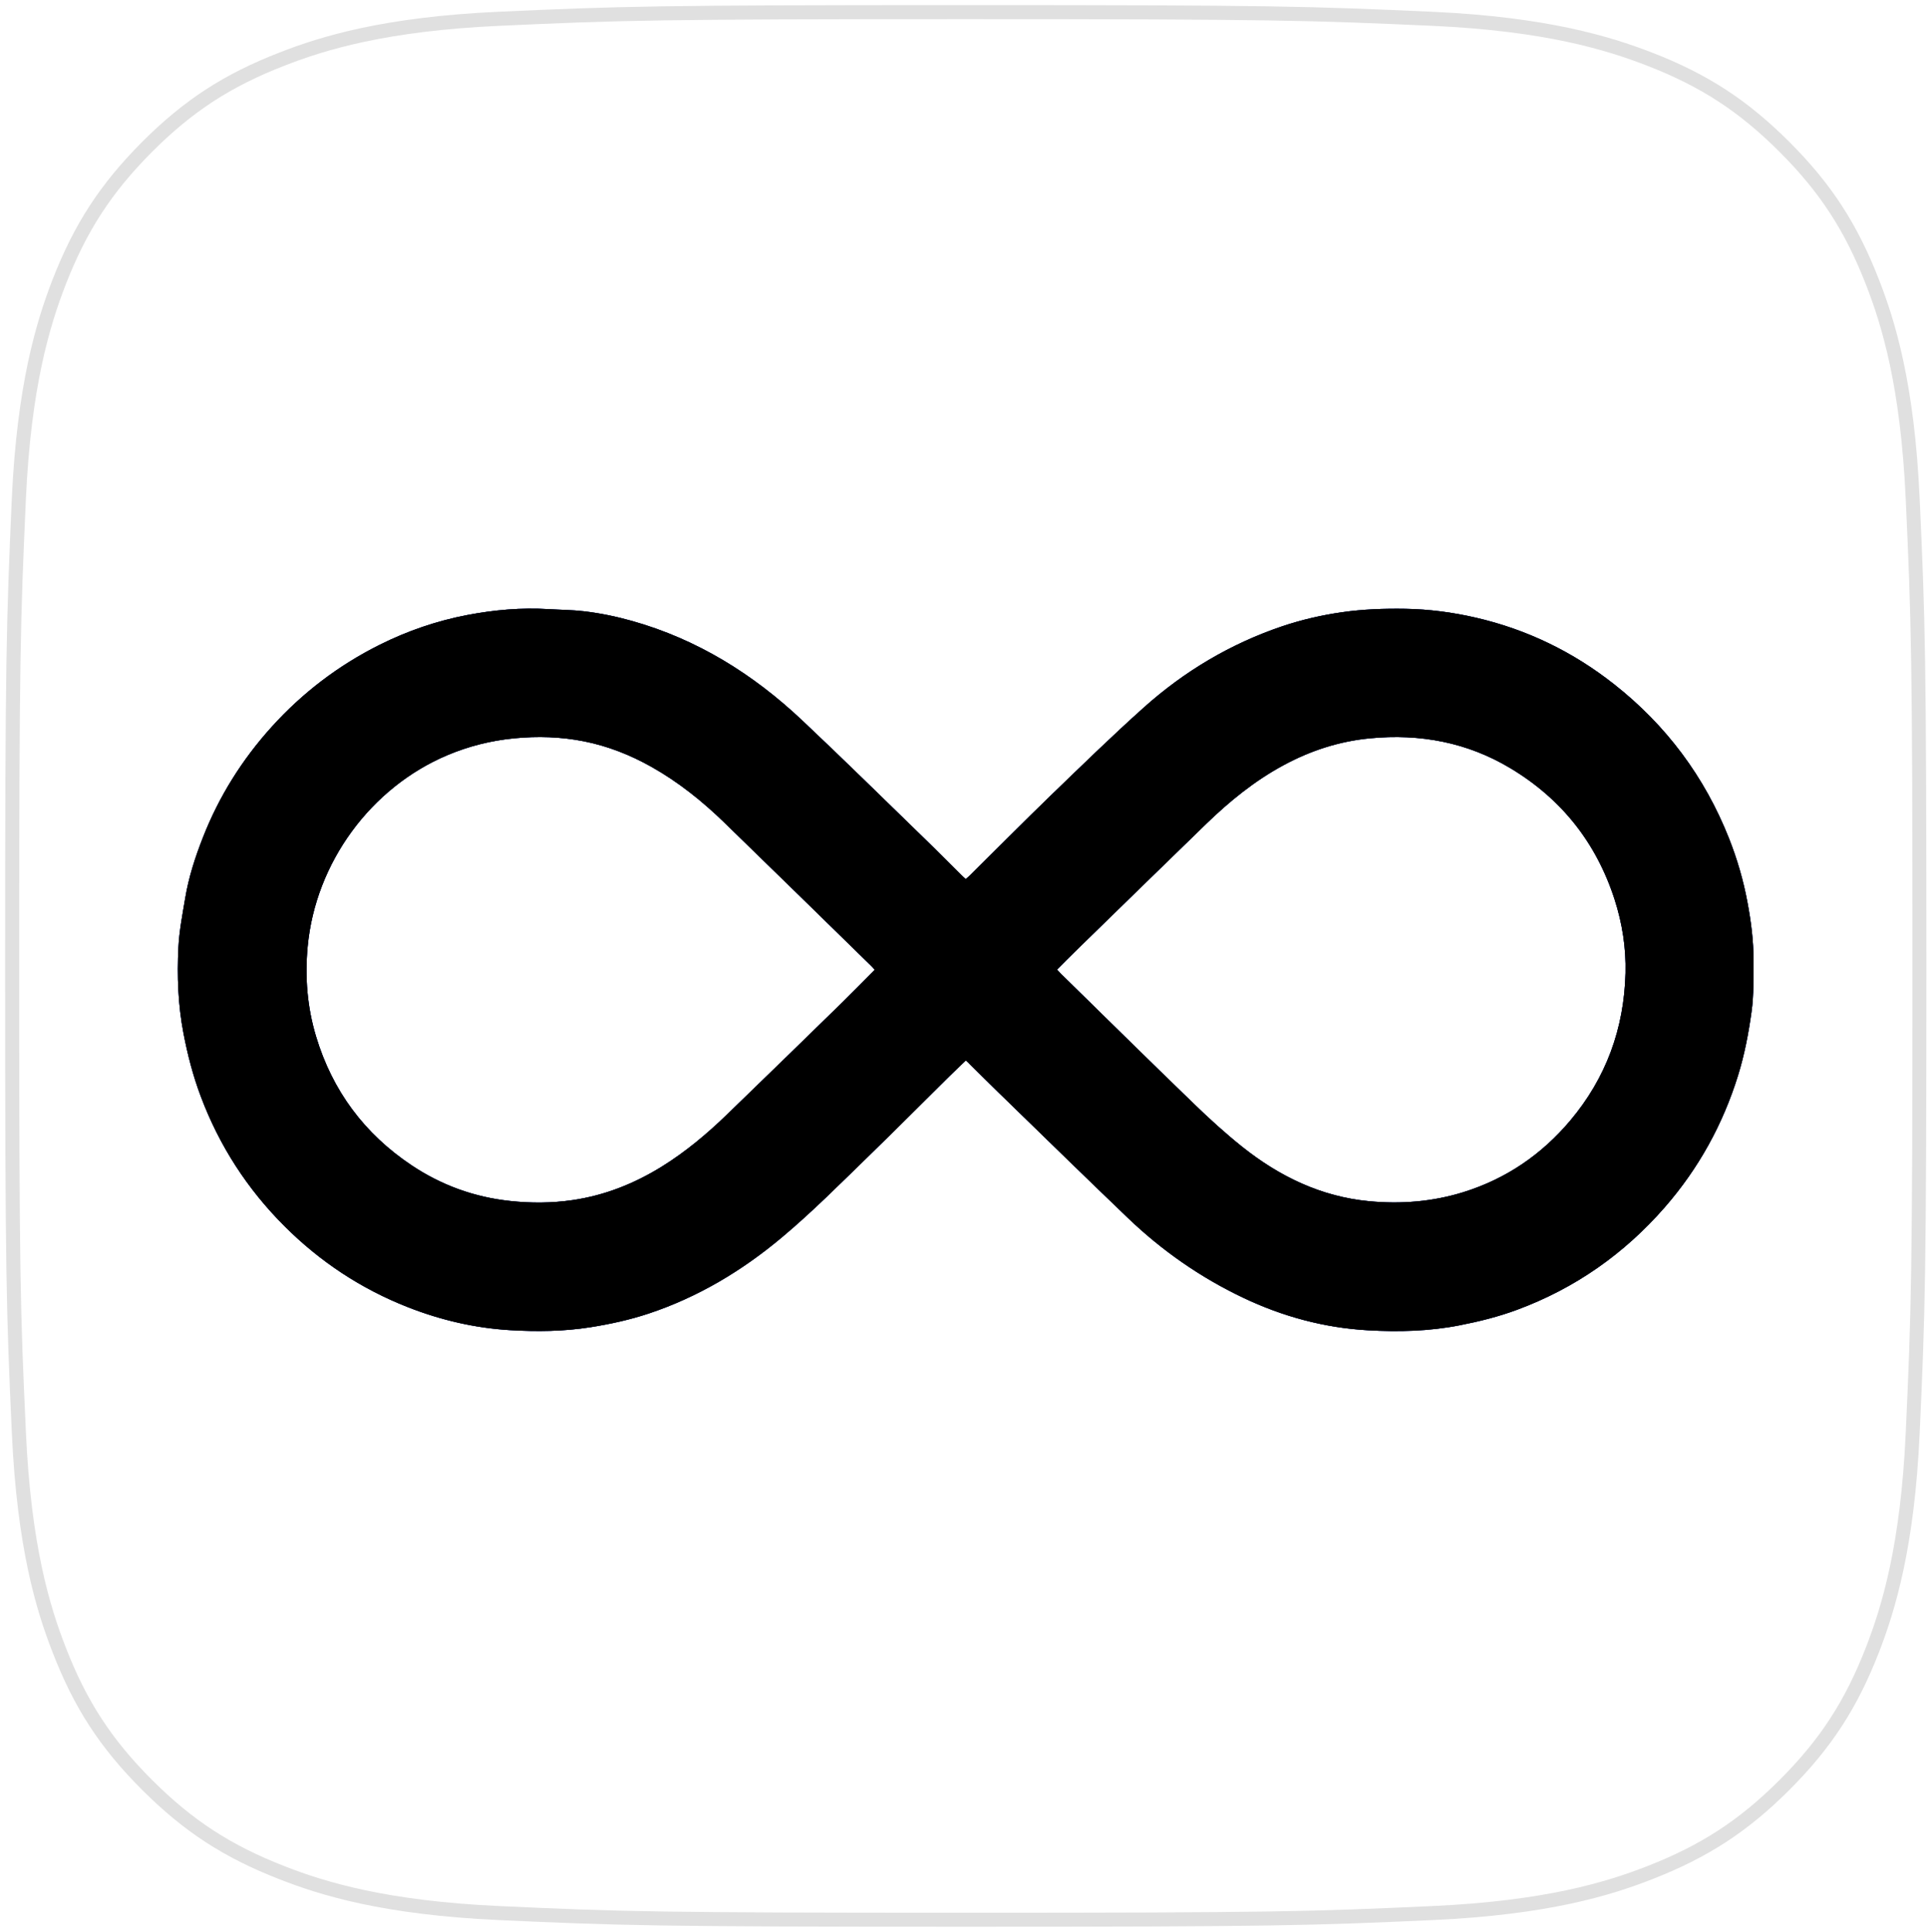 <?xml version="1.0" encoding="UTF-8" standalone="no"?>
<svg xmlns="http://www.w3.org/2000/svg" xmlns:xlink="http://www.w3.org/1999/xlink" id="Layer_1" viewBox="0 0 3424.7 3432.3" width="3424.7" height="3432.3"><style>.st0{fill:#e0e0e0}.st1{clip-path:url(#SVGID_2_)}.st2{clip-path:url(#SVGID_4_)}.st3{clip-path:url(#SVGID_6_);fill:#204bff}.st4{clip-path:url(#SVGID_8_)}.st5{clip-path:url(#SVGID_12_)}.st6{clip-path:url(#SVGID_13_)}.st7{clip-path:url(#SVGID_14_)}.st8{clip-path:url(#SVGID_16_)}.st9{clip-path:url(#SVGID_19_)}.st10{clip-path:url(#SVGID_20_)}.st11{clip-path:url(#SVGID_22_)}.st12{clip-path:url(#SVGID_24_)}.st13{clip-path:url(#SVGID_28_)}.st14{clip-path:url(#SVGID_29_)}.st15{clip-path:url(#SVGID_30_)}.st16{clip-path:url(#SVGID_32_)}.st17{clip-path:url(#SVGID_35_)}.st18{clip-path:url(#SVGID_36_)}.st19{clip-path:url(#SVGID_41_)}.st20{clip-path:url(#SVGID_42_)}.st21{clip-path:url(#SVGID_43_)}</style><path class="st0" d="M1716.4 34c548 0 612.8 2.2 829.3 11.9 200.1 9.1 308.6 42.6 381.1 70.6 95.8 37.1 164.1 81.7 236 153.5 71.8 71.8 116.2 140.2 153.5 236 28.2 72.3 61.5 181 70.6 381.1 9.9 216.5 11.9 281.3 11.9 829.3 0 547.8-2 612.8-11.9 829.3-9.1 200.1-42.6 308.8-70.6 381.1-37.3 95.8-81.7 164.1-153.5 235.9-71.8 71.8-140.2 116.2-236 153.5-72.3 28.2-181 61.5-381.1 70.6-216.3 9.9-281.3 11.9-829.3 11.9-547.8 0-612.8-1.9-829.1-11.9-200.1-9.1-308.8-42.4-381.1-70.6-95.8-37.3-164.1-81.7-236-153.5-71.8-71.8-116.4-140.1-153.5-235.9-28.2-72.3-61.5-181-70.6-381.1-10-216.3-12-281.2-12-829.2s2.2-612.8 11.9-829.3c9.1-200.1 42.6-308.6 70.6-381.1C153.9 410.3 198.4 342 270.1 270c71.8-71.8 140.1-116.4 236-153.5 72.3-28.2 181-61.5 381.1-70.6C1103.6 36 1168.6 34 1716.4 34m0-25c-550.5 0-615.2 2.1-830.3 11.9-204.4 9.3-315.3 43.5-389 72.3-99 38.3-169.9 84.4-244.6 159.1C178 327.1 131.9 397.9 93.3 497c-28.8 74.6-63 186.1-72.3 389-9.8 219.7-11.9 285.2-11.9 830.4 0 551 2.1 615.7 12 830.4 9.3 204.3 43.5 315.2 72.3 389 38.3 99 84.4 169.9 159.1 244.5 74.5 74.4 145.3 120.5 244.6 159.1 73.7 28.8 184.6 63 389 72.3 212.9 9.8 277.2 11.9 830.2 11.9 550.7 0 615.4-2.1 830.4-11.9 204.4-9.3 315.3-43.5 389-72.3 99.4-38.7 170.3-84.8 244.6-159.1 74.3-74.3 120.4-145.2 159.1-244.5 28.8-74.4 63-185.8 72.3-389 9.8-215.2 11.9-280 11.9-830.4s-2.1-615.2-11.9-830.4c-9.3-204.4-43.5-315.3-72.3-389-38.7-99.4-84.8-170.3-159.1-244.6-74.8-74.7-145.7-120.8-244.6-159.1-74.6-28.8-186.2-63-389-72.3-219.5-10-285-12-830.3-12z" style="fill: #e0e0e0;"/><defs><path id="SVGID_1_" d="M1716.5 1884.3c-10.2 9.8-20.3 19.3-30 28.9-47.9 47.3-95.3 95-143.6 141.9-50.4 48.9-99.9 98.8-153.9 144-70.5 59-148.3 105.6-235.9 134.8-34 11.3-68.9 18.9-104.4 24.5-47.2 7.4-94.7 7.9-142 5.1-62.4-3.7-123-17.8-181.5-40.7-83.4-32.7-156.3-80.9-219.5-144-66.2-66.1-116-143.1-148.9-230.8-13.7-36.4-23.4-73.8-30.7-112-9.7-50.6-11.6-101.7-9-152.8 1.5-29.3 7.2-58.4 12.1-87.5 6.2-37.3 17.9-73.1 31.7-108.2 28.6-72.8 69.5-137.9 121.9-195.9 54.7-60.5 118.6-109.2 191.6-145.7 49.6-24.8 101.8-42.7 156.2-53.1 47.8-9.1 96.1-13.4 144.8-10.4 20.9 1.3 41.9 1.3 62.6 3.8 28.9 3.4 57.4 9.3 85.4 17.2 115.8 32.6 214.9 94.4 301.7 176.1 73.7 69.4 145.9 140.6 218.6 211.1 22 21.3 43.5 43.2 65.3 64.7 2.1 2.1 4.3 4 7.4 6.7 2.9-2.6 5.7-4.8 8.2-7.3 47.8-47.3 95.2-95.2 143.5-141.9 54.3-52.4 108.4-105.2 164.6-155.5 72-64.4 153.8-113.2 245.6-144.3 34.7-11.7 70.2-19.9 106.5-25.1 37.5-5.4 75.1-6.7 112.8-6.1 42.2.7 83.9 6.2 125.2 15.7 91 21 172.9 60.8 246 118.5 92.4 72.8 160.5 164 203.9 273.4 14.6 36.9 25.7 74.9 32.9 113.8 6.4 34.1 10.9 68.5 10.7 103.4-.2 30.6.8 61.3-3.5 91.7-5.3 38.1-12.5 75.8-23.9 112.6-27.1 87.2-70.2 165.4-130.2 234.2-72.1 82.7-159.3 143.9-262.3 182.1-33.3 12.4-67.6 20.9-102.5 27.7-54 10.6-108.5 11.9-162.9 8.8-77.4-4.4-151.4-24.4-221.6-57.8-75.9-36.1-144.1-83.6-204.7-141.6-77.5-74.2-154.1-149.2-231.1-224-16.9-16.4-33.5-33.1-50.3-49.6-1.6-2.1-3.9-3.9-6.8-6.4zm-161.8-161.1c-2.6-2.8-4.5-5.1-6.6-7.1-86.9-84.9-173.6-169.9-260.8-254.5-39.3-38.1-81.8-72.2-129.7-99.1-37.7-21.2-77.5-36.9-119.9-45.3-40.9-8.1-82.2-9.3-123.8-5.3-41.2 4-80.8 13.9-118.9 30-136.1 57.5-234.2 190.9-248.2 339.8-5.1 54.4-.8 107.6 14.8 159.6 29 96.7 86 173.3 169.9 229.3 53 35.4 111.4 56.6 175.1 63.4 37.1 4 74 3.8 110.7-1.5 57.3-8.3 110-29.3 159.2-59.8 42.2-26.2 79.9-57.9 115.4-92.2 69.4-67 138.4-134.4 207.4-201.7 18.4-18.1 36.4-36.5 55.4-55.6zm323.8-.3c3.3 3.5 5.3 5.7 7.4 7.8 78.5 76.9 156.7 154.1 235.8 230.5 27.6 26.7 56.2 52.8 86.2 76.7 66.1 52.6 139.9 88.4 225.3 96.5 56.8 5.4 112.7.9 167.3-16 75.9-23.6 139-66.6 190.1-127.2 63.8-75.7 95.8-163.7 98.3-262.3 1.1-44.7-5.8-88.6-19.6-131.3-32.6-100.5-94.3-178.2-184.8-232.5-77-46.2-160.7-61.7-249.7-53.2-54.8 5.2-105.8 21.9-153.9 47.9-51.1 27.6-95.7 63.9-137.1 104-77.3 74.9-154.3 150.2-231.4 225.3-11.2 10.9-22.2 22-33.9 33.8z"/></defs><clipPath id="SVGID_2_"><use xlink:href="#SVGID_1_" overflow="visible"/></clipPath><g class="st1" style="clip-path: url(#SVGID_2_);"><defs><path id="SVGID_3_" d="M-5486.5-5486.5H8926.3V8919.3H-5486.5z"/></defs><clipPath id="SVGID_4_"><use xlink:href="#SVGID_3_" overflow="visible"/></clipPath><g class="st2" style="clip-path: url(#SVGID_4_);"><defs><path id="SVGID_5_" d="M-5486.5-5486.5H8926.3V8919.3H-5486.5z"/></defs><clipPath id="SVGID_6_"><use xlink:href="#SVGID_5_" overflow="visible"/></clipPath><path class="st3" d="M-5486.5-5486.5H8919.3V8919.3H-5486.5z" style="clip-path: url(#SVGID_6_); fill: #204bff;"/><g><defs><path id="SVGID_7_" d="M-5486.5-5486.5H8926.3V8919.3H-5486.5z"/></defs><clipPath id="SVGID_8_"><use xlink:href="#SVGID_7_" overflow="visible"/></clipPath><g class="st4" style="clip-path: url(#SVGID_8_);"><defs><path id="SVGID_9_" d="M-3313-3123.1H8926.3V7653.1H-3313z"/></defs><defs><path id="SVGID_10_" d="M-3313-3123.1H8926.3V7653.1H-3313z"/></defs><defs><path id="SVGID_11_" d="M-5486.5-5486.5H8926.3V8919.3H-5486.5z"/></defs><clipPath id="SVGID_12_"><use xlink:href="#SVGID_9_" overflow="visible"/></clipPath><clipPath id="SVGID_13_" class="st5" style="clip-path: url(#SVGID_12_);"><use xlink:href="#SVGID_10_" overflow="visible"/></clipPath><clipPath id="SVGID_14_" class="st6" style="clip-path: url(#SVGID_13_);"><use xlink:href="#SVGID_11_" overflow="visible"/></clipPath><g class="st7" style="clip-path: url(#SVGID_14_);"><defs><path id="SVGID_15_" d="M-3313-3123H8926.3V7653.2H-3313z"/></defs><clipPath id="SVGID_16_"><use xlink:href="#SVGID_15_" overflow="visible"/></clipPath><g><defs><path id="SVGID_17_" d="M-3313-3123.1H8926.3V7653.1H-3313z"/></defs><defs><path id="SVGID_18_" d="M-5486.5-5486.5H8926.3V8919.3H-5486.5z"/></defs><clipPath id="SVGID_19_"><use xlink:href="#SVGID_17_" overflow="visible"/></clipPath><clipPath id="SVGID_20_" class="st9" style="clip-path: url(#SVGID_19_);"><use xlink:href="#SVGID_18_" overflow="visible"/></clipPath><g class="st10" style="clip-path: url(#SVGID_20_);"><defs><path id="SVGID_21_" d="M-4551-2532.2H7238.1V8834.9H-4551z"/></defs><clipPath id="SVGID_22_"><use xlink:href="#SVGID_21_" overflow="visible"/></clipPath><g><defs><path id="SVGID_23_" d="M-5486.5-5486.5H8926.3V8919.3H-5486.5z"/></defs><clipPath id="SVGID_24_"><use xlink:href="#SVGID_23_" overflow="visible"/></clipPath><g class="st12" style="clip-path: url(#SVGID_24_);"><defs><path id="SVGID_25_" d="M-3116-365.7h8047v8047h-8047z"/></defs><defs><path id="SVGID_26_" d="M-3116-365.7h8047v8047h-8047z"/></defs><defs><path id="SVGID_27_" d="M-5486.5-5486.5H8926.3V8919.3H-5486.5z"/></defs><clipPath id="SVGID_28_"><use xlink:href="#SVGID_25_" overflow="visible"/></clipPath><clipPath id="SVGID_29_" class="st13" style="clip-path: url(#SVGID_28_);"><use xlink:href="#SVGID_26_" overflow="visible"/></clipPath><clipPath id="SVGID_30_" class="st14" style="clip-path: url(#SVGID_29_);"><use xlink:href="#SVGID_27_" overflow="visible"/></clipPath><g class="st15" style="clip-path: url(#SVGID_30_);"><defs><path id="SVGID_31_" d="M-3116-365.7h8047v8047h-8047z"/></defs><clipPath id="SVGID_32_"><use xlink:href="#SVGID_31_" overflow="visible"/></clipPath><g><defs><path id="SVGID_33_" d="M-3116-365.7h8047v8047h-8047z"/></defs><defs><path id="SVGID_34_" d="M-5486.5-5486.5H8926.3V8919.3H-5486.5z"/></defs><clipPath id="SVGID_35_"><use xlink:href="#SVGID_33_" overflow="visible"/></clipPath><clipPath id="SVGID_36_" class="st17" style="clip-path: url(#SVGID_35_);"><use xlink:href="#SVGID_34_" overflow="visible"/></clipPath><g class="st18" style="clip-path: url(#SVGID_36_);"><defs><path id="SVGID_37_" d="M-1990.6 956.7h6499.5v6499.5h-6499.5z"/></defs><defs><path id="SVGID_38_" d="M-5486.5-5486.5H8926.3V8919.3H-5486.5z"/></defs><defs><path id="SVGID_39_" d="M-1990.6 956.7h6499.5v6499.5h-6499.5z"/></defs><defs><path id="SVGID_40_" d="M-5486.5-5486.5H8926.3V8919.3H-5486.5z"/></defs><clipPath id="SVGID_41_"><use xlink:href="#SVGID_37_" overflow="visible"/></clipPath><clipPath id="SVGID_42_" class="st19" style="clip-path: url(#SVGID_41_);"><use xlink:href="#SVGID_38_" overflow="visible"/></clipPath><clipPath id="SVGID_43_" class="st20" style="clip-path: url(#SVGID_42_);"><use xlink:href="#SVGID_39_" overflow="visible"/></clipPath><clipPath id="SVGID_44_" class="st21" style="clip-path: url(#SVGID_43_);"><use xlink:href="#SVGID_40_" overflow="visible"/></clipPath></g></g></g></g></g></g></g></g></g></g></g></g>
	</svg>
